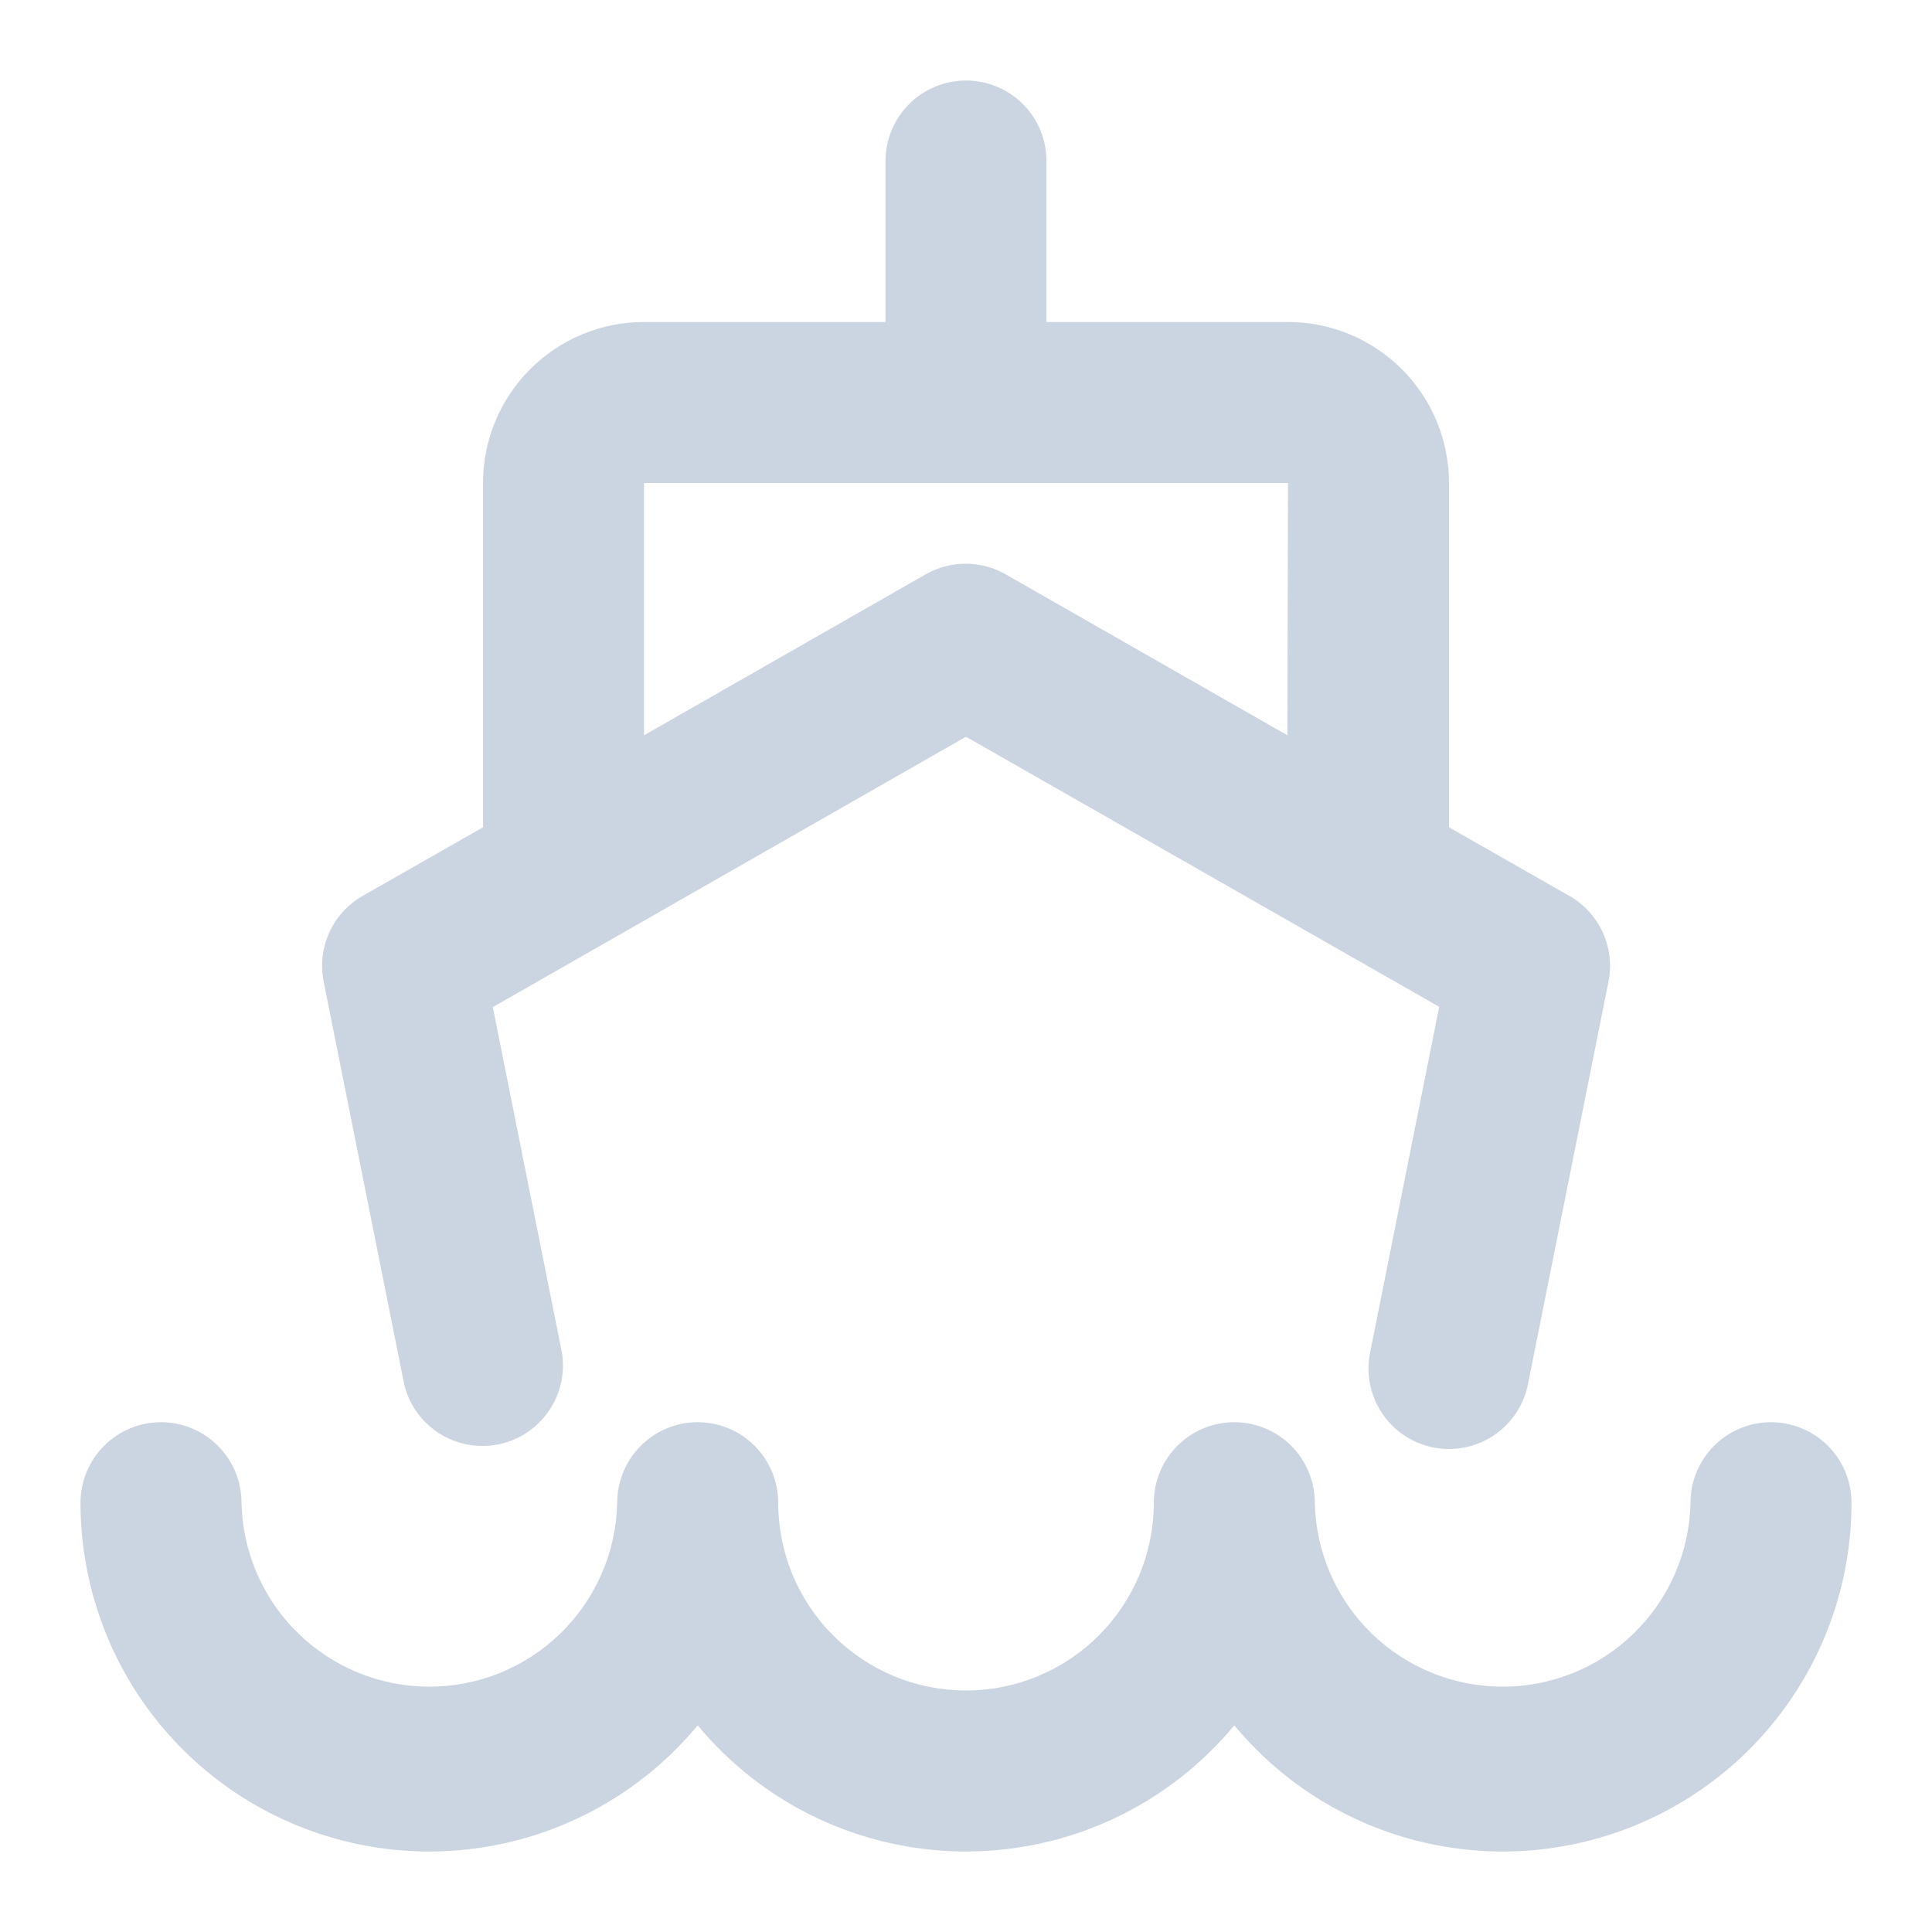 <svg width="48" height="48" viewBox="0 0 48 48" fill="none" xmlns="http://www.w3.org/2000/svg">
<path d="M46 37.334C46.001 39.117 45.451 40.856 44.427 42.315C43.403 43.774 41.953 44.881 40.276 45.486C38.599 46.091 36.777 46.164 35.057 45.695C33.337 45.226 31.804 44.238 30.666 42.866C29.854 43.846 28.835 44.636 27.683 45.178C26.531 45.719 25.273 46 24 46C22.727 46 21.469 45.719 20.317 45.178C19.165 44.636 18.146 43.846 17.334 42.866C16.196 44.238 14.663 45.226 12.943 45.695C11.223 46.164 9.401 46.091 7.724 45.486C6.047 44.881 4.598 43.774 3.573 42.315C2.549 40.856 2 39.117 2 37.334C2 36.804 2.211 36.295 2.586 35.92C2.961 35.545 3.47 35.334 4 35.334C4.53 35.334 5.039 35.545 5.414 35.92C5.789 36.295 6 36.804 6 37.334C6.025 38.555 6.528 39.718 7.401 40.572C8.273 41.427 9.446 41.905 10.667 41.905C11.888 41.905 13.061 41.427 13.933 40.572C14.806 39.718 15.309 38.555 15.334 37.334C15.334 36.804 15.545 36.295 15.92 35.92C16.295 35.545 16.804 35.334 17.334 35.334C17.864 35.334 18.373 35.545 18.748 35.92C19.123 36.295 19.334 36.804 19.334 37.334C19.334 38.572 19.826 39.758 20.701 40.633C21.576 41.508 22.762 42 24 42C25.238 42 26.424 41.508 27.299 40.633C28.174 39.758 28.666 38.572 28.666 37.334C28.666 37.071 28.718 36.811 28.818 36.569C28.919 36.326 29.066 36.105 29.252 35.92C29.438 35.734 29.658 35.587 29.901 35.486C30.143 35.386 30.403 35.334 30.666 35.334C30.929 35.334 31.189 35.386 31.431 35.486C31.674 35.587 31.895 35.734 32.08 35.92C32.266 36.105 32.413 36.326 32.514 36.569C32.614 36.811 32.666 37.071 32.666 37.334C32.691 38.555 33.194 39.718 34.067 40.572C34.939 41.427 36.112 41.905 37.333 41.905C38.554 41.905 39.727 41.427 40.599 40.572C41.472 39.718 41.975 38.555 42 37.334C42 36.804 42.211 36.295 42.586 35.92C42.961 35.545 43.47 35.334 44 35.334C44.53 35.334 45.039 35.545 45.414 35.92C45.789 36.295 46 36.804 46 37.334ZM34.04 33.6L35.756 25.014L24 18.304L12.244 25.022L13.96 33.6C14.044 34.112 13.926 34.636 13.631 35.062C13.336 35.489 12.887 35.784 12.379 35.886C11.87 35.987 11.342 35.888 10.906 35.608C10.47 35.327 10.159 34.889 10.04 34.384L8.04 24.384C7.959 23.975 8.008 23.55 8.18 23.17C8.352 22.79 8.639 22.473 9 22.264L12 20.554V12C12 10.939 12.421 9.922 13.172 9.172C13.922 8.421 14.939 8 16 8H22V4C22 3.47 22.211 2.961 22.586 2.586C22.961 2.211 23.47 2 24 2C24.53 2 25.039 2.211 25.414 2.586C25.789 2.961 26 3.47 26 4V8H32C33.061 8 34.078 8.421 34.828 9.172C35.579 9.922 36 10.939 36 12V20.554L39 22.264C39.364 22.474 39.653 22.793 39.825 23.177C39.998 23.56 40.045 23.988 39.96 24.4L37.96 34.4C37.868 34.852 37.622 35.258 37.265 35.549C36.908 35.841 36.461 36 36 36C35.866 36.001 35.731 35.987 35.6 35.96C35.343 35.907 35.098 35.805 34.88 35.658C34.663 35.511 34.476 35.322 34.331 35.103C34.186 34.884 34.086 34.639 34.036 34.38C33.986 34.123 33.987 33.857 34.04 33.6ZM32 12H16V18.268L23 14.268C23.302 14.095 23.644 14.005 23.992 14.005C24.34 14.005 24.682 14.095 24.984 14.268L31.984 18.268L32 12Z" fill="#CBD5E1"/>
</svg>
